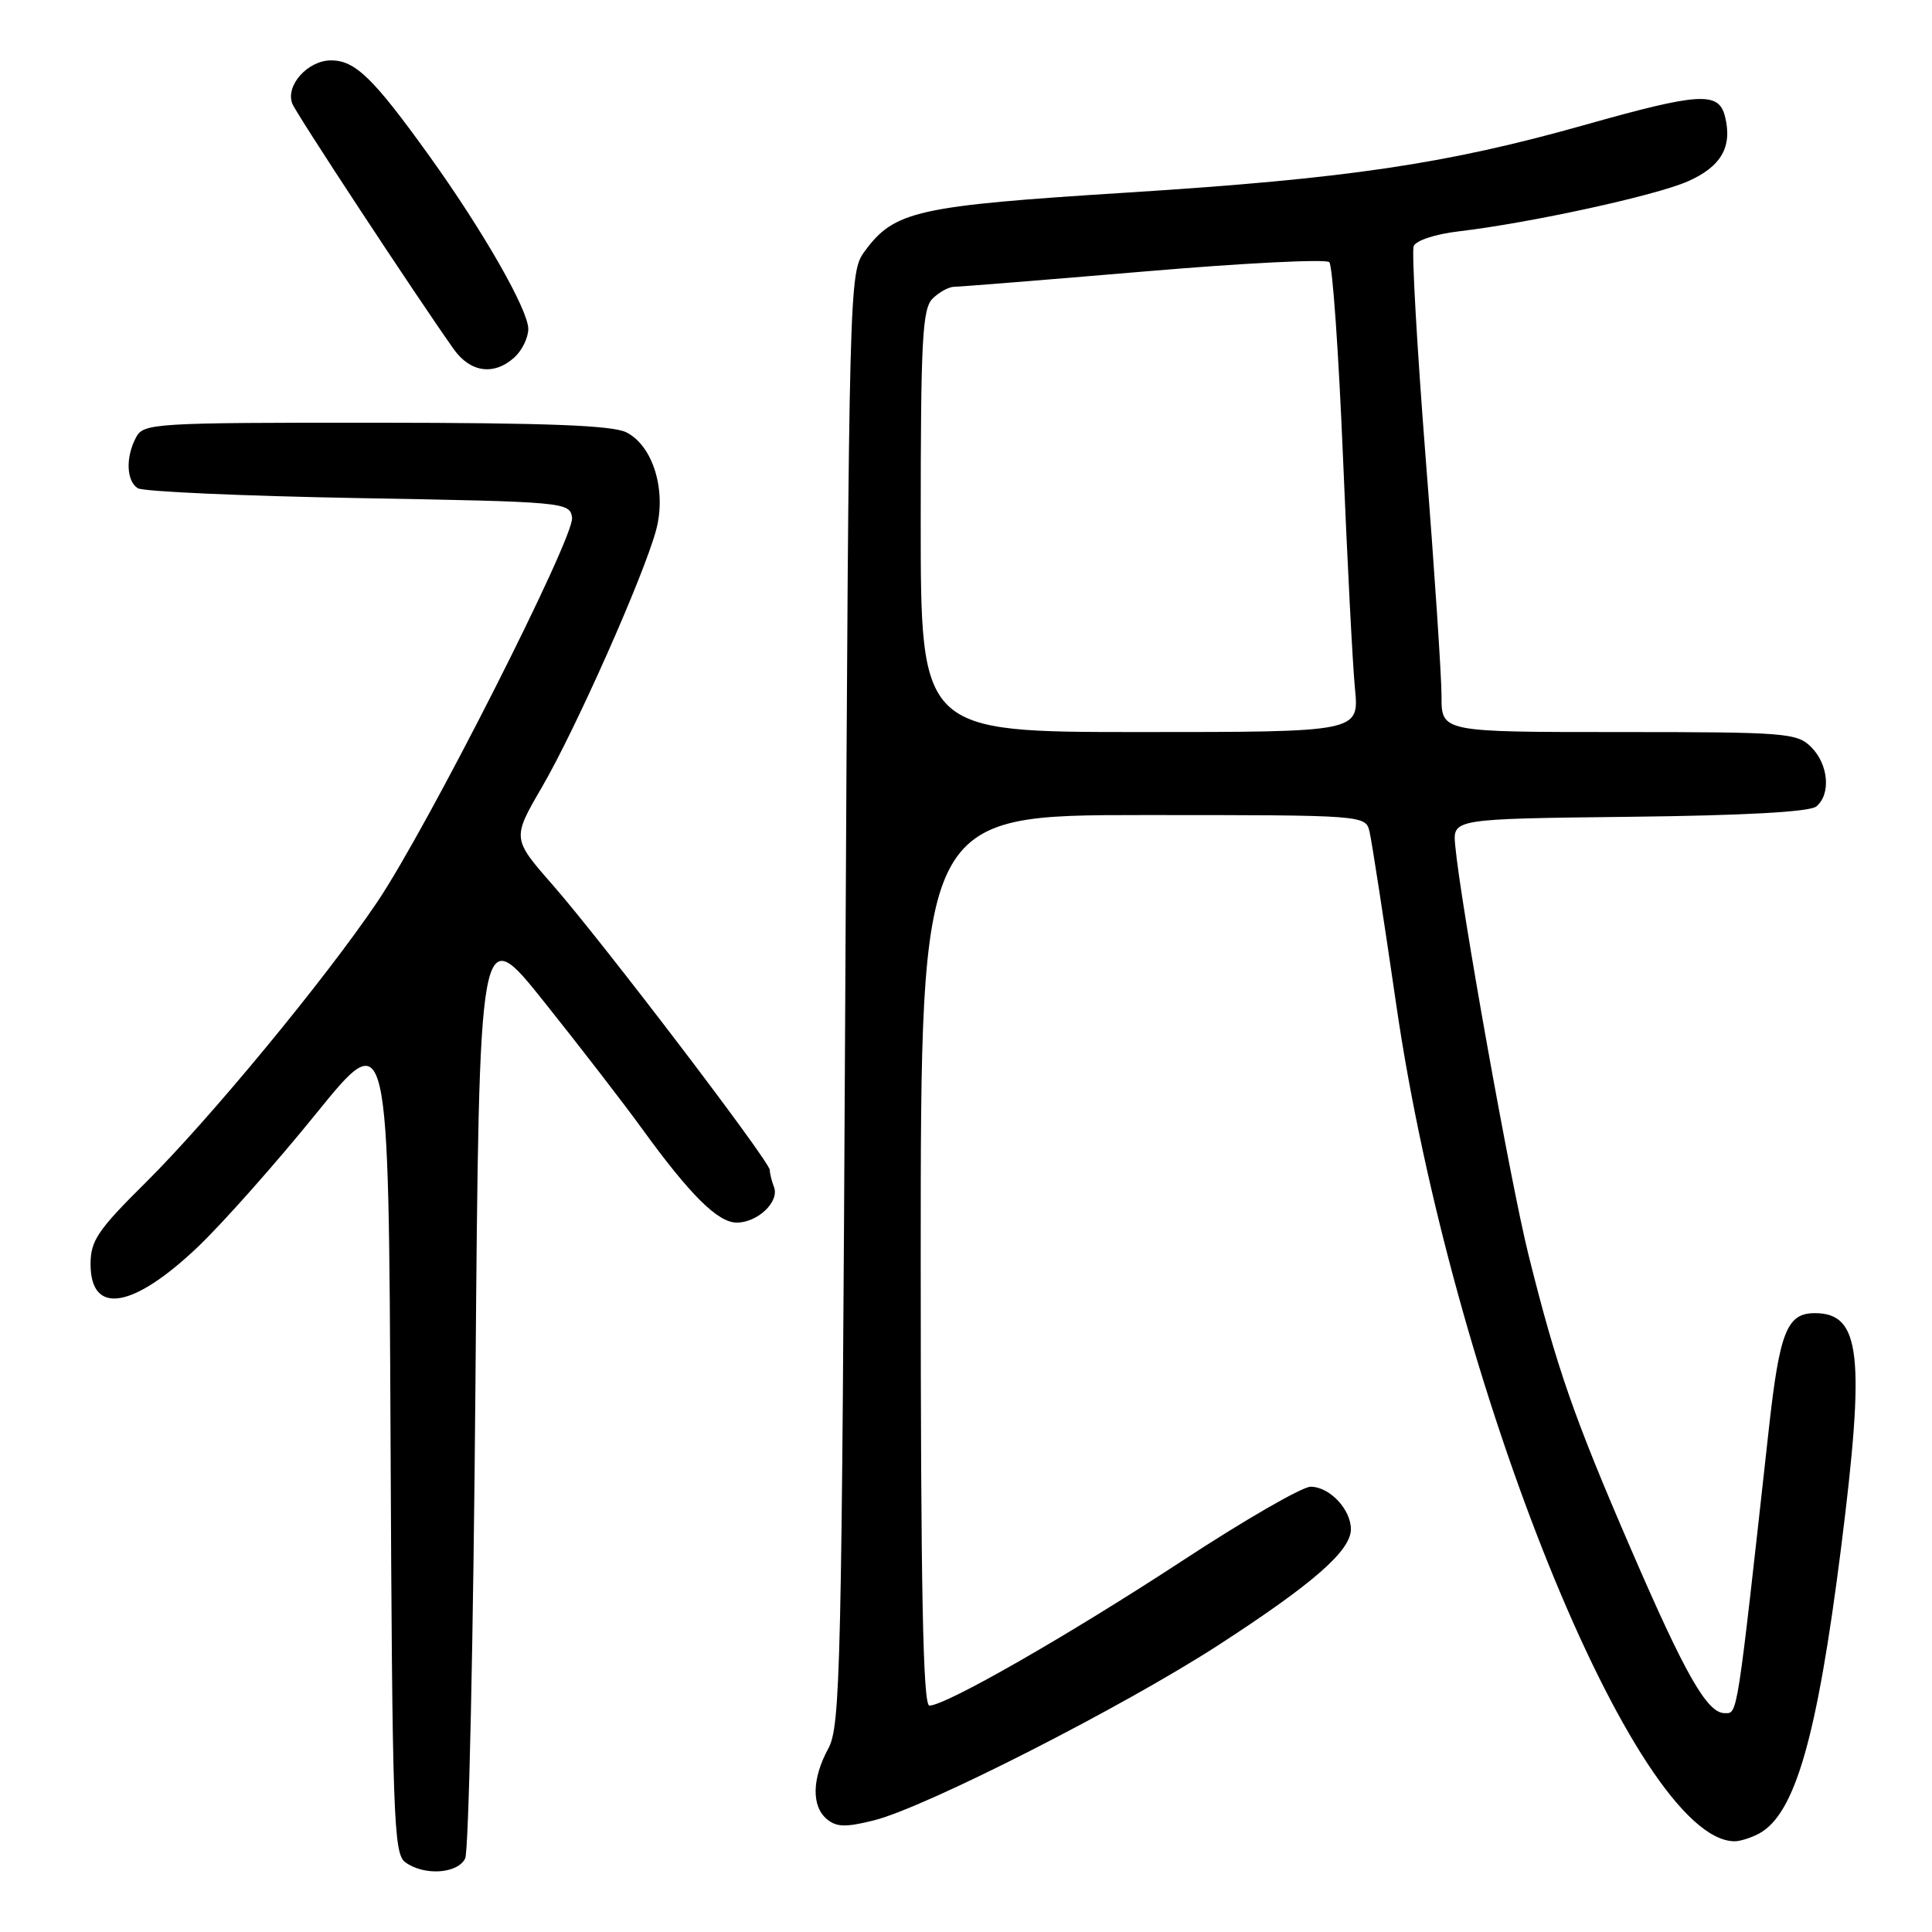 <?xml version="1.0" encoding="UTF-8" standalone="no"?>
<!DOCTYPE svg PUBLIC "-//W3C//DTD SVG 1.1//EN" "http://www.w3.org/Graphics/SVG/1.1/DTD/svg11.dtd" >
<svg xmlns="http://www.w3.org/2000/svg" xmlns:xlink="http://www.w3.org/1999/xlink" version="1.1" viewBox="0 0 256 256">
 <g >
 <path fill="currentColor"
d=" M 61.64 246.25 C 62.11 245.29 62.73 216.93 63.00 183.24 C 63.50 121.98 63.50 121.98 72.09 132.74 C 76.82 138.66 82.64 146.20 85.03 149.50 C 91.46 158.37 95.12 162.00 97.62 162.00 C 100.40 162.00 103.30 159.23 102.56 157.29 C 102.25 156.49 102.00 155.47 102.00 155.03 C 102.00 153.90 79.88 124.86 73.27 117.30 C 67.85 111.11 67.85 111.11 71.81 104.30 C 76.29 96.60 85.31 76.29 86.94 70.23 C 88.34 65.01 86.54 59.08 83.00 57.29 C 81.15 56.36 72.51 56.03 49.79 56.01 C 20.43 56.00 19.02 56.09 18.04 57.93 C 16.63 60.56 16.73 63.71 18.25 64.69 C 18.94 65.14 32.10 65.72 47.50 66.00 C 74.94 66.49 75.51 66.54 75.80 68.59 C 76.16 71.14 56.65 109.64 49.98 119.53 C 43.06 129.79 27.77 148.30 19.28 156.72 C 12.95 162.99 12.00 164.40 12.00 167.50 C 12.00 174.33 17.60 173.43 26.24 165.20 C 29.53 162.06 36.56 154.14 41.86 147.59 C 51.50 135.69 51.50 135.69 51.75 190.59 C 51.98 240.80 52.15 245.61 53.69 246.75 C 56.17 248.58 60.64 248.30 61.64 246.25 Z  M 233.06 242.97 C 237.85 240.41 240.77 230.24 243.94 205.19 C 247.18 179.51 246.57 174.00 240.47 174.00 C 236.79 174.00 235.81 176.44 234.39 189.25 C 230.08 228.22 230.27 227.00 228.52 227.00 C 226.21 227.00 223.31 221.92 216.14 205.33 C 208.53 187.75 206.28 181.27 202.54 166.30 C 200.16 156.76 193.54 119.79 192.82 112.00 C 192.50 108.50 192.50 108.50 215.92 108.23 C 231.15 108.06 239.81 107.58 240.67 106.86 C 242.63 105.24 242.29 101.29 240.00 99.00 C 238.11 97.11 236.67 97.00 214.50 97.00 C 191.00 97.00 191.00 97.00 191.01 92.25 C 191.01 89.64 190.07 75.45 188.91 60.72 C 187.76 45.99 187.04 33.34 187.32 32.62 C 187.60 31.87 190.19 31.02 193.26 30.66 C 202.77 29.54 219.36 25.92 223.65 24.03 C 228.07 22.08 229.58 19.45 228.57 15.43 C 227.74 12.11 225.20 12.26 210.00 16.55 C 191.64 21.73 178.53 23.67 149.50 25.51 C 121.43 27.28 118.51 27.93 114.56 33.32 C 112.52 36.12 112.49 37.12 112.00 132.32 C 111.54 221.47 111.37 228.73 109.75 231.70 C 107.58 235.68 107.51 239.35 109.58 241.06 C 110.84 242.11 112.09 242.14 115.83 241.20 C 122.69 239.47 148.83 226.16 161.50 217.95 C 174.04 209.82 179.00 205.47 179.00 202.63 C 179.00 199.99 176.17 197.00 173.66 197.00 C 172.54 197.00 164.85 201.44 156.57 206.87 C 141.50 216.73 125.31 226.00 123.15 226.00 C 122.30 226.00 122.00 210.75 122.00 167.00 C 122.00 108.00 122.00 108.00 151.48 108.00 C 180.96 108.00 180.96 108.00 181.48 110.25 C 181.77 111.49 183.36 121.79 185.01 133.13 C 192.35 183.61 216.69 243.82 229.82 243.98 C 230.54 243.99 232.00 243.53 233.06 242.97 Z  M 68.17 47.35 C 69.18 46.43 70.00 44.74 70.00 43.58 C 70.00 41.06 63.97 30.52 56.87 20.64 C 49.47 10.34 47.06 8.00 43.87 8.00 C 40.79 8.00 37.80 11.32 38.73 13.73 C 39.23 15.05 55.02 39.05 60.11 46.25 C 62.32 49.37 65.46 49.80 68.17 47.35 Z  M 122.00 69.07 C 122.00 45.02 122.22 40.92 123.57 39.57 C 124.44 38.71 125.73 38.00 126.44 38.00 C 127.16 38.00 138.45 37.09 151.55 35.98 C 164.64 34.86 175.70 34.30 176.14 34.74 C 176.57 35.17 177.38 46.77 177.95 60.51 C 178.52 74.25 179.23 88.09 179.54 91.25 C 180.10 97.00 180.10 97.00 151.05 97.00 C 122.00 97.00 122.00 97.00 122.00 69.07 Z "/>
</g>
</svg>